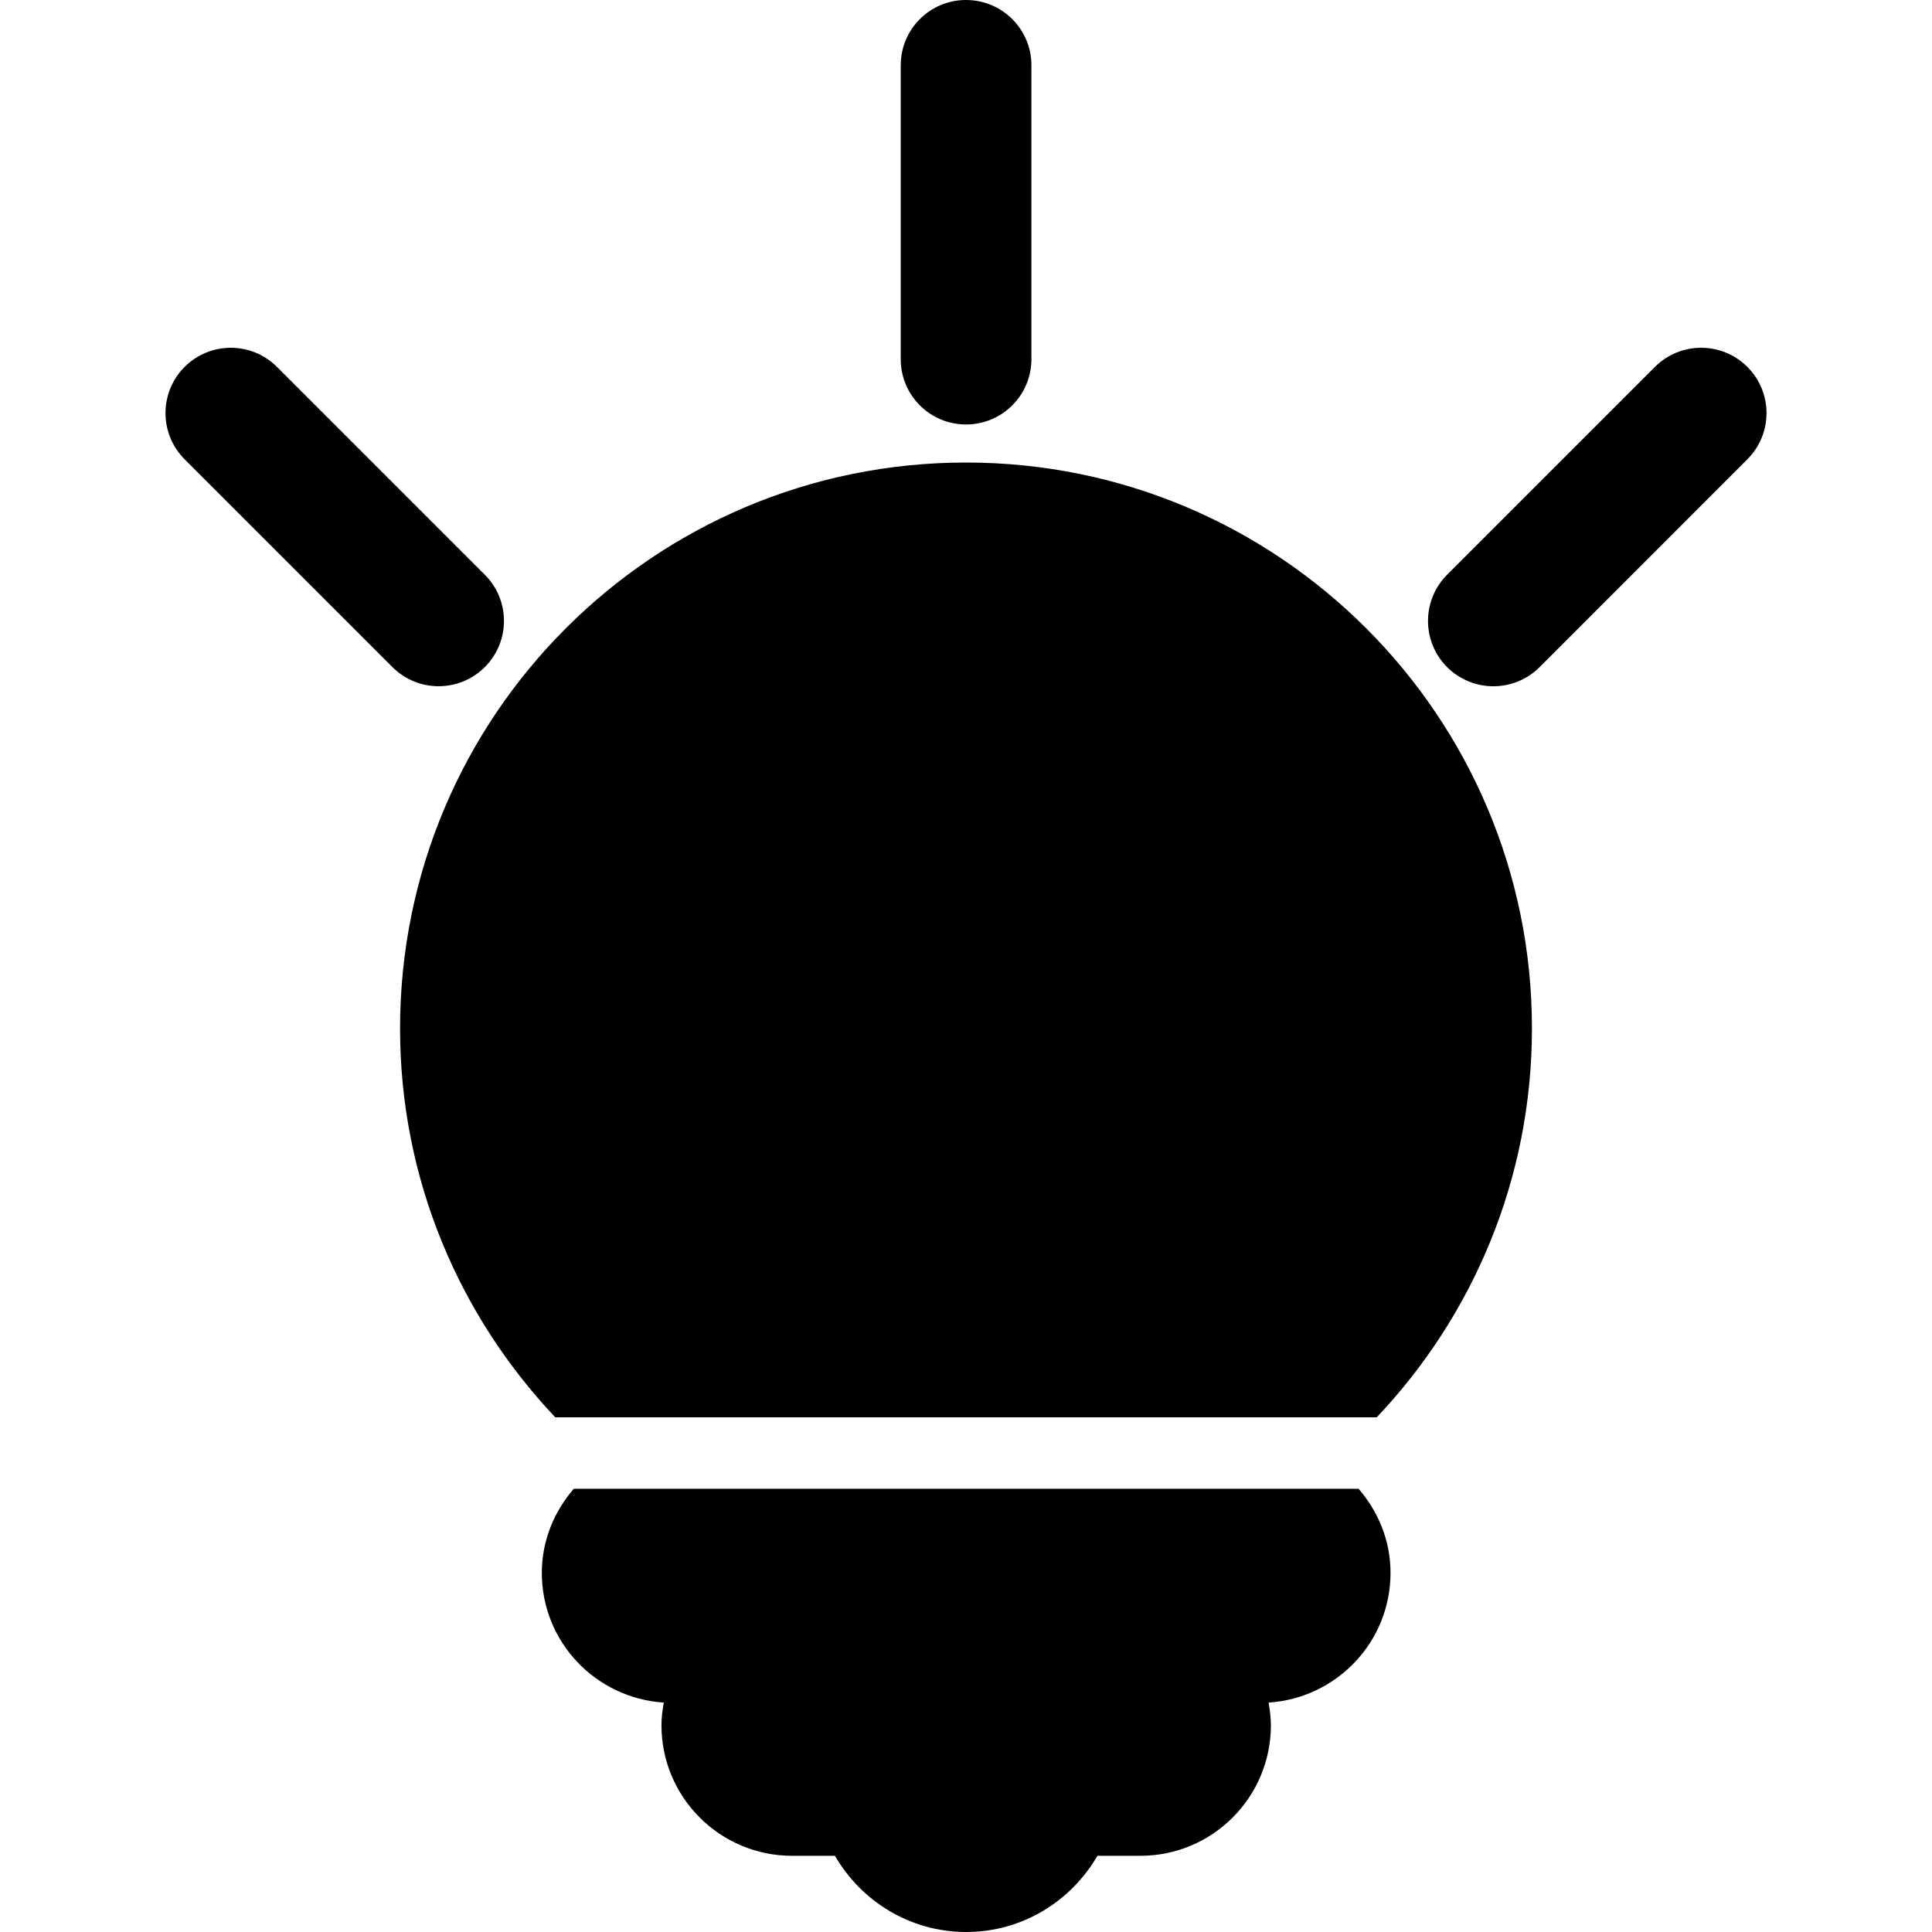<?xml version="1.0" encoding="iso-8859-1"?>
<!-- Generator: Adobe Illustrator 16.0.0, SVG Export Plug-In . SVG Version: 6.00 Build 0)  -->
<!DOCTYPE svg PUBLIC "-//W3C//DTD SVG 1.1//EN" "http://www.w3.org/Graphics/SVG/1.1/DTD/svg11.dtd">
<svg version="1.1" id="Capa_1" xmlns="http://www.w3.org/2000/svg" xmlns:xlink="http://www.w3.org/1999/xlink" x="0px" y="0px"
	 width="38.692px" height="38.692px" viewBox="0 0 38.692 38.692" style="enable-background:new 0 0 38.692 38.692;"
	 xml:space="preserve">
<g>
	<path d="M27.209,29.816c0.391,0.455,0.639,1.033,0.639,1.683c0,1.386-1.082,2.509-2.441,2.599c0.023,0.147,0.045,0.297,0.045,0.453
		c0,1.444-1.171,2.615-2.615,2.615h-0.859c-0.528,0.909-1.502,1.526-2.628,1.526c-1.127,0-2.101-0.617-2.629-1.526h-0.858
		c-1.444,0-2.616-1.171-2.616-2.615c0-0.156,0.02-0.306,0.047-0.453c-1.363-0.09-2.443-1.213-2.443-2.599
		c0-0.647,0.248-1.228,0.639-1.683H27.209z M19.346,8.501c0.724,0,1.31-0.585,1.31-1.308V1.308C20.656,0.585,20.07,0,19.346,0
		c-0.723,0-1.307,0.585-1.307,1.308v5.886C18.039,7.915,18.623,8.501,19.346,8.501z M9.709,13.36c0.512-0.511,0.512-1.338,0-1.85
		L5.547,7.348c-0.511-0.511-1.338-0.511-1.85,0c-0.51,0.511-0.51,1.338,0,1.85l4.162,4.162c0.256,0.255,0.59,0.383,0.925,0.383
		S9.453,13.615,9.709,13.36z M19.346,9.263c-6.26,0-11.334,5.075-11.334,11.334c0,3.02,1.187,5.756,3.108,7.787h16.452
		c1.924-2.031,3.108-4.769,3.108-7.787C30.682,14.338,25.605,9.263,19.346,9.263z M34.994,7.348c-0.51-0.511-1.339-0.511-1.851,0
		l-4.162,4.162c-0.51,0.512-0.51,1.339,0,1.851c0.257,0.255,0.593,0.383,0.927,0.383s0.67-0.128,0.925-0.383l4.161-4.162
		C35.506,8.686,35.506,7.859,34.994,7.348z"/>
</g>
<g>
</g>
<g>
</g>
<g>
</g>
<g>
</g>
<g>
</g>
<g>
</g>
<g>
</g>
<g>
</g>
<g>
</g>
<g>
</g>
<g>
</g>
<g>
</g>
<g>
</g>
<g>
</g>
<g>
</g>
</svg>
